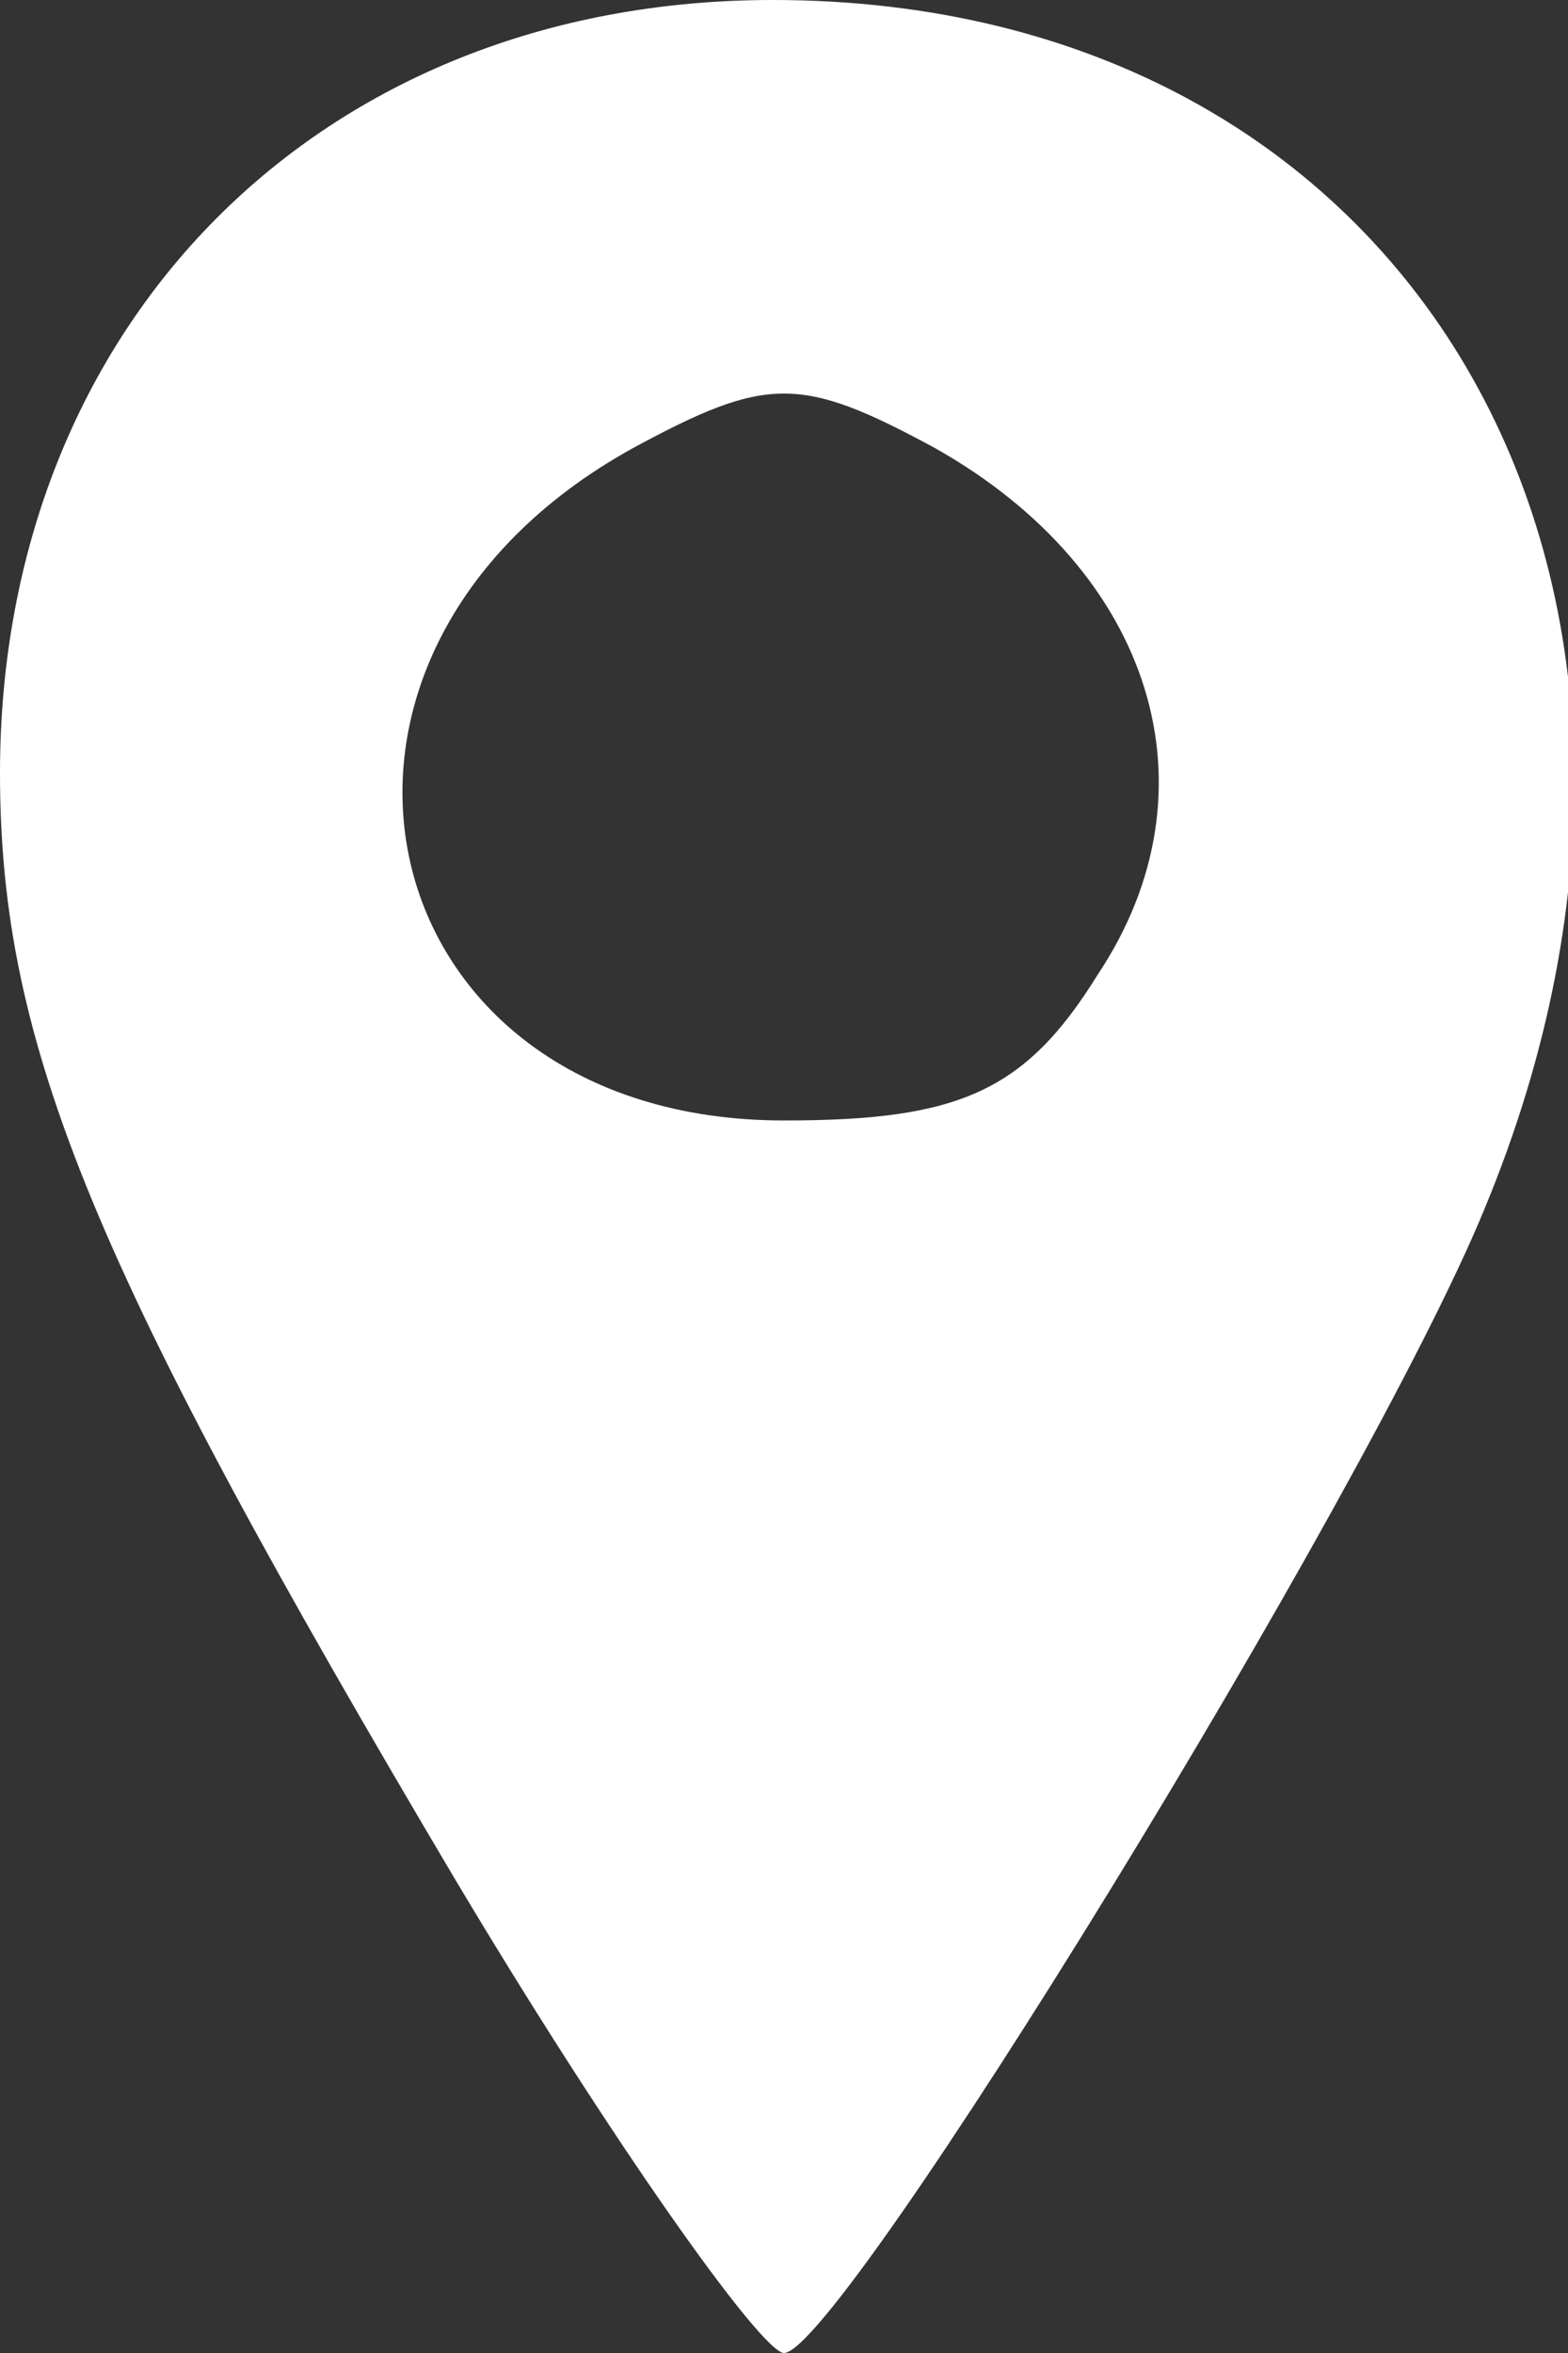 <!DOCTYPE svg PUBLIC "-//W3C//DTD SVG 20010904//EN" "http://www.w3.org/TR/2001/REC-SVG-20010904/DTD/svg10.dtd">
<svg version="1.0" xmlns="http://www.w3.org/2000/svg" width="28px" height="42px" viewBox="0 0 280 420" preserveAspectRatio="xMidYMid meet">
<rect x="0" y="0" width="280" height="420" fill="#333333" stroke="none"/>
<g id="layer101" fill="#ffffff" stroke="none">
 <path d="M81 335 c-64 -108 -81 -148 -81 -197 0 -80 57 -138 138 -138 114 0 174 103 127 216 -21 51 -115 204 -125 204 -4 0 -31 -38 -59 -85z m115 -161 c22 -33 10 -72 -29 -94 -24 -13 -30 -13 -54 0 -67 37 -48 120 27 120 31 0 43 -5 56 -26z"/>
 </g>

</svg>